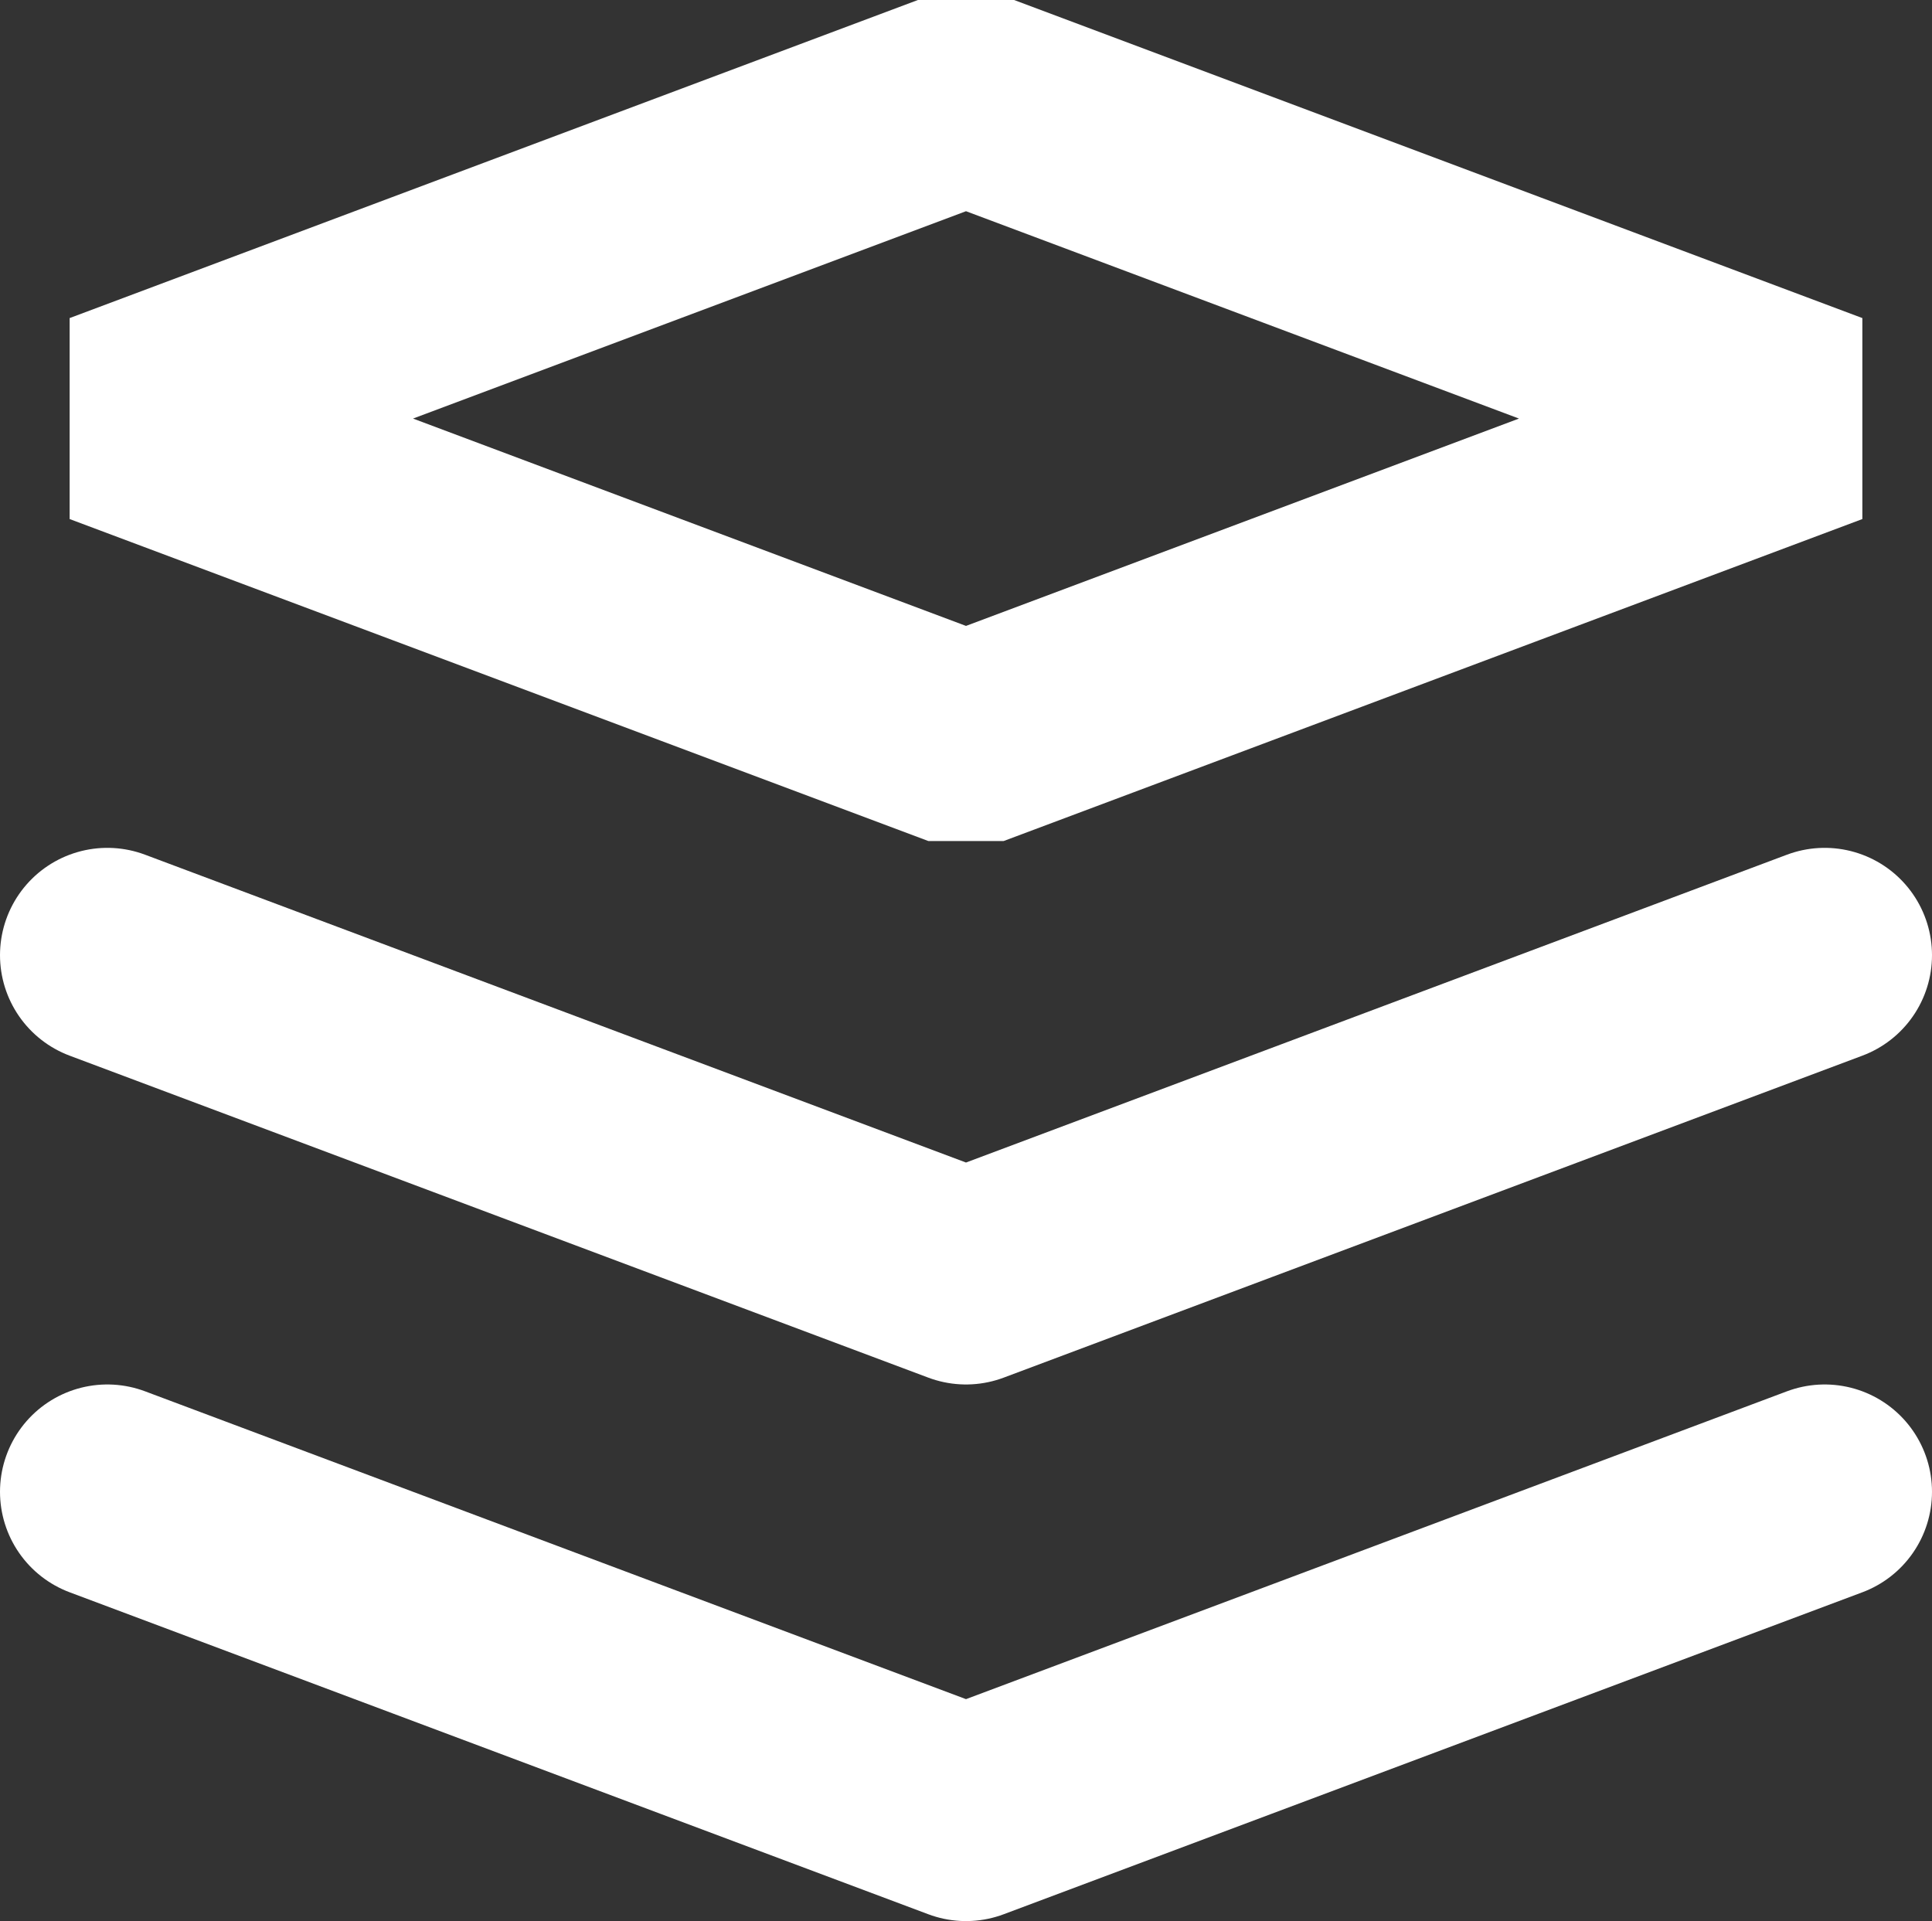 <?xml version="1.0" encoding="utf-8"?>
<!-- Generator: Adobe Illustrator 18.0.0, SVG Export Plug-In . SVG Version: 6.00 Build 0)  -->
<!DOCTYPE svg PUBLIC "-//W3C//DTD SVG 1.1//EN" "http://www.w3.org/Graphics/SVG/1.1/DTD/svg11.dtd">
<svg version="1.1" id="Слой_1" xmlns="http://www.w3.org/2000/svg" xmlns:xlink="http://www.w3.org/1999/xlink" x="0px" y="0px"
	 viewBox="0 0 18 17.9" enable-background="new 0 0 18 17.9" xml:space="preserve">
<rect x="0" y="0" width="18" height="17.9" fill="#333333" stroke="none"/>
<polyline fill="none" stroke="#ffffff" stroke-width="2" stroke-linecap="round" stroke-linejoin="round" stroke-miterlimit="10" points="
	17,13.9 9,16.9 1,13.9 "/>
<polyline fill="none" stroke="#ffffff" stroke-width="2" stroke-linecap="round" stroke-linejoin="round" stroke-miterlimit="10" points="
	17,8.9 9,11.9 1,8.9 "/>
<polygon fill="none" stroke="#ffffff" stroke-width="2" stroke-linejoin="bevel" stroke-miterlimit="10" points="1,3.9 9,6.9 
	17,3.9 9,0.9 "/>
</svg>
